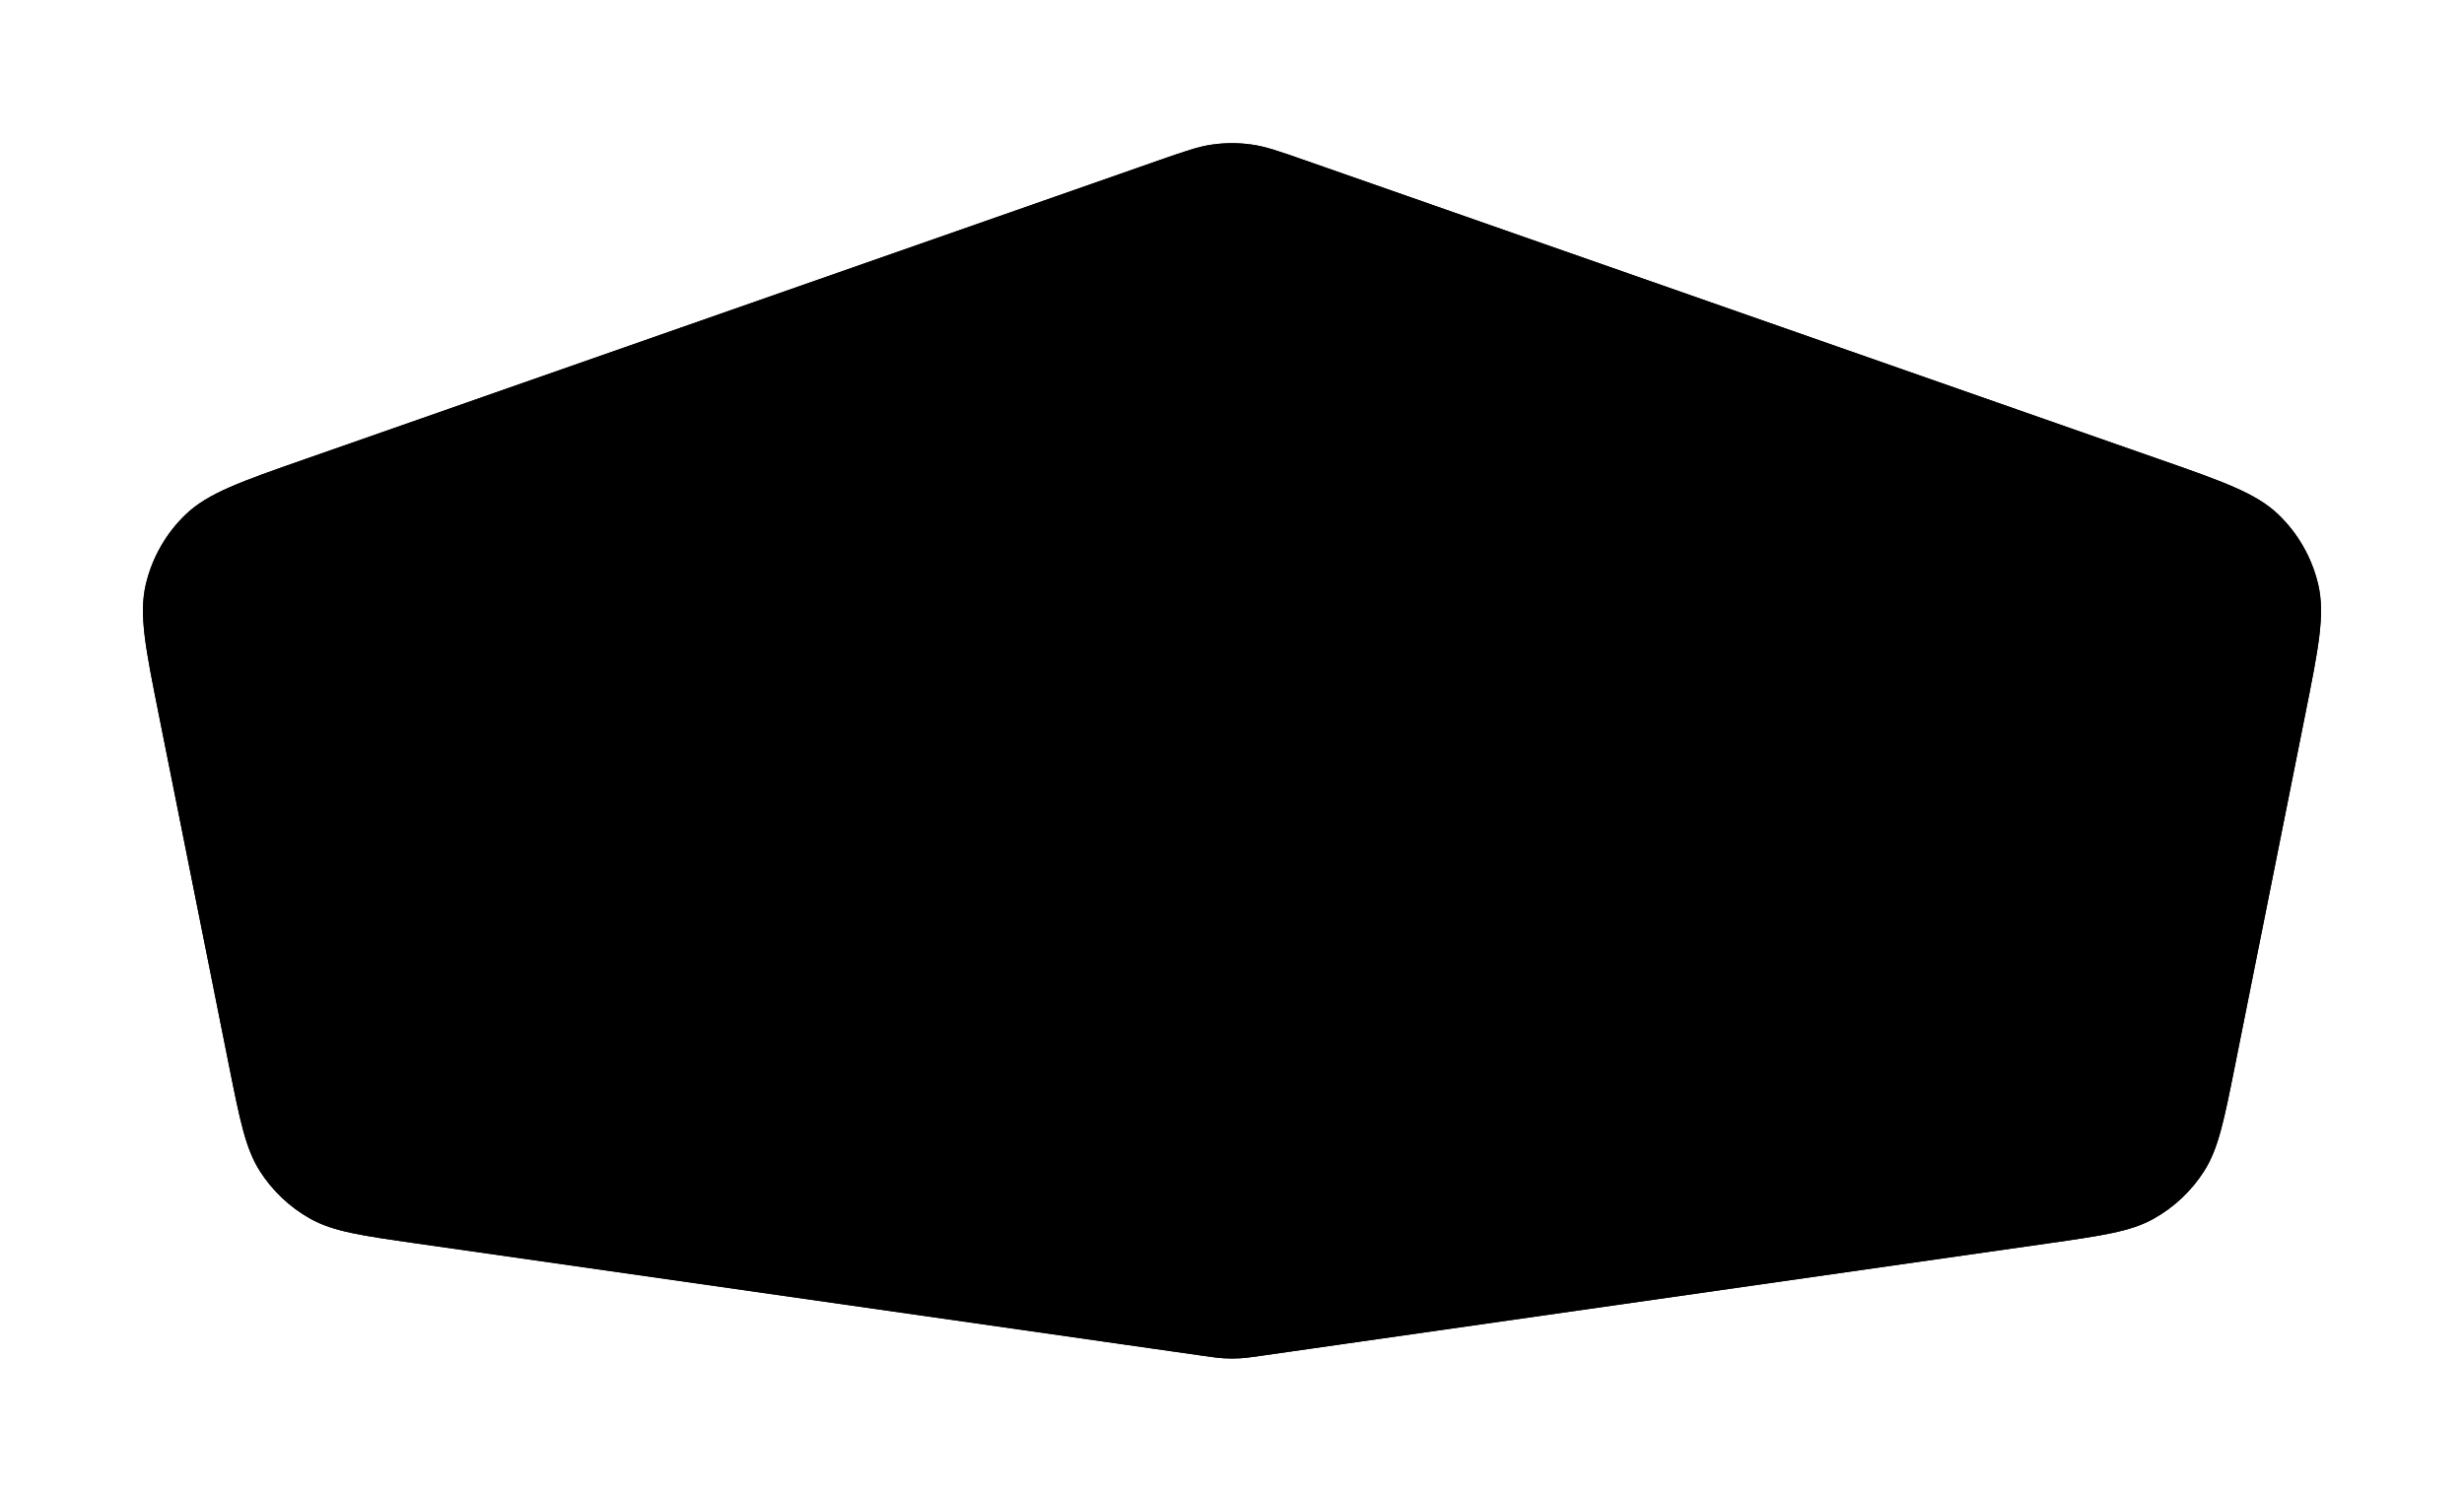 <svg width="178" height="108" viewBox="0 0 178 108" fill="none" xmlns="http://www.w3.org/2000/svg">
<g filter="url(#filter0_bd_1_561)">
<path d="M11.729 51.643C10.761 46.807 10.278 44.389 10.779 42.266C11.221 40.396 12.193 38.692 13.578 37.36C15.149 35.848 17.477 35.033 22.132 33.404L83.714 11.85C85.674 11.164 86.653 10.821 87.657 10.685C88.548 10.565 89.452 10.565 90.343 10.685C91.347 10.821 92.326 11.164 94.286 11.85L155.868 33.404C160.523 35.033 162.851 35.848 164.422 37.36C165.807 38.692 166.779 40.396 167.221 42.266C167.722 44.389 167.239 46.807 166.271 51.643L161.22 76.9C160.421 80.896 160.021 82.894 159.018 84.471C158.132 85.863 156.915 87.014 155.475 87.822C153.846 88.736 151.828 89.025 147.794 89.601L91.263 97.677C90.416 97.798 89.993 97.858 89.567 97.882C89.189 97.904 88.811 97.904 88.433 97.882C88.007 97.858 87.584 97.798 86.737 97.677L30.206 89.601C26.172 89.025 24.154 88.736 22.525 87.822C21.085 87.014 19.869 85.863 18.982 84.471C17.979 82.894 17.579 80.896 16.78 76.9L11.729 51.643Z" fill="black" fillOpacity="0.1" shapeRendering="crispEdges"/>
<path d="M11.974 51.594C11.489 49.172 11.129 47.37 10.951 45.907C10.774 44.447 10.781 43.345 11.023 42.324C11.454 40.5 12.401 38.839 13.751 37.54C14.507 36.812 15.452 36.245 16.799 35.655C18.148 35.063 19.884 34.456 22.215 33.64L83.797 12.086C85.766 11.397 86.718 11.065 87.691 10.933C88.56 10.815 89.44 10.815 90.309 10.933C91.282 11.065 92.234 11.397 94.203 12.086L155.785 33.64C158.116 34.456 159.852 35.063 161.201 35.655C162.548 36.245 163.493 36.812 164.249 37.54C165.599 38.839 166.546 40.5 166.977 42.324C167.219 43.345 167.226 44.447 167.049 45.907C166.871 47.37 166.511 49.172 166.026 51.594L160.975 76.851C160.172 80.868 159.779 82.809 158.807 84.337C157.943 85.694 156.756 86.817 155.353 87.604C153.774 88.49 151.814 88.774 147.758 89.353L91.227 97.429C90.377 97.551 89.965 97.609 89.553 97.633C89.185 97.654 88.815 97.654 88.447 97.633C88.035 97.609 87.623 97.551 86.773 97.429L30.242 89.353C26.186 88.774 24.226 88.49 22.647 87.604C21.244 86.817 20.057 85.694 19.193 84.337C18.221 82.809 17.828 80.868 17.025 76.851L11.974 51.594Z" stroke="url(#paint0_linear_1_561)" strokeWidth="0.5" shapeRendering="crispEdges"/>
<path d="M11.974 51.594C11.489 49.172 11.129 47.37 10.951 45.907C10.774 44.447 10.781 43.345 11.023 42.324C11.454 40.5 12.401 38.839 13.751 37.54C14.507 36.812 15.452 36.245 16.799 35.655C18.148 35.063 19.884 34.456 22.215 33.64L83.797 12.086C85.766 11.397 86.718 11.065 87.691 10.933C88.56 10.815 89.44 10.815 90.309 10.933C91.282 11.065 92.234 11.397 94.203 12.086L155.785 33.64C158.116 34.456 159.852 35.063 161.201 35.655C162.548 36.245 163.493 36.812 164.249 37.54C165.599 38.839 166.546 40.5 166.977 42.324C167.219 43.345 167.226 44.447 167.049 45.907C166.871 47.37 166.511 49.172 166.026 51.594L160.975 76.851C160.172 80.868 159.779 82.809 158.807 84.337C157.943 85.694 156.756 86.817 155.353 87.604C153.774 88.49 151.814 88.774 147.758 89.353L91.227 97.429C90.377 97.551 89.965 97.609 89.553 97.633C89.185 97.654 88.815 97.654 88.447 97.633C88.035 97.609 87.623 97.551 86.773 97.429L30.242 89.353C26.186 88.774 24.226 88.49 22.647 87.604C21.244 86.817 20.057 85.694 19.193 84.337C18.221 82.809 17.828 80.868 17.025 76.851L11.974 51.594Z" stroke="url(#paint1_linear_1_561)" strokeWidth="0.5" shapeRendering="crispEdges"/>
</g>
<g filter="url(#filter1_b_1_561)">
<path d="M16.532 50.044C15.988 47.188 15.716 45.76 16.017 44.505C16.283 43.399 16.857 42.391 17.674 41.599C18.6 40.7 19.967 40.206 22.702 39.219L51 29L85.893 17.063C87.045 16.669 87.621 16.472 88.211 16.393C88.735 16.324 89.265 16.324 89.789 16.393C90.379 16.472 90.955 16.669 92.107 17.063L127 29L155.298 39.219C158.033 40.206 159.4 40.7 160.326 41.599C161.143 42.391 161.717 43.399 161.983 44.505C162.284 45.76 162.012 47.188 161.468 50.044L156.292 77.217C155.827 79.657 155.595 80.876 154.99 81.837C154.455 82.686 153.716 83.386 152.841 83.876C151.849 84.43 150.619 84.597 148.159 84.933L90.297 92.823C89.812 92.889 89.569 92.922 89.325 92.936C89.109 92.947 88.891 92.947 88.675 92.936C88.431 92.922 88.188 92.889 87.703 92.823L29.841 84.933C27.381 84.597 26.151 84.43 25.159 83.876C24.284 83.386 23.545 82.686 23.011 81.837C22.405 80.876 22.173 79.657 21.708 77.217L16.532 50.044Z" fill="black" fillOpacity="0.5"/>
<path d="M16.778 49.998C16.505 48.566 16.303 47.505 16.206 46.646C16.11 45.79 16.119 45.151 16.26 44.563C16.515 43.503 17.065 42.537 17.848 41.778C18.282 41.357 18.826 41.023 19.612 40.67C20.401 40.316 21.416 39.949 22.787 39.454L51.081 29.236L51.085 29.235L85.974 17.3C87.135 16.902 87.684 16.715 88.244 16.641C88.746 16.575 89.254 16.575 89.756 16.641C90.316 16.715 90.865 16.902 92.026 17.3L126.915 29.235L126.919 29.236L155.213 39.454C156.584 39.949 157.599 40.316 158.388 40.67C159.174 41.023 159.718 41.357 160.152 41.778C160.935 42.537 161.485 43.503 161.74 44.563C161.881 45.151 161.89 45.79 161.794 46.646C161.697 47.505 161.495 48.566 161.222 49.998L156.046 77.17C155.578 79.631 155.352 80.793 154.778 81.704C154.266 82.517 153.558 83.189 152.719 83.657C151.779 84.183 150.606 84.347 148.125 84.685L90.263 92.575C89.774 92.642 89.543 92.674 89.312 92.686C89.104 92.697 88.896 92.697 88.688 92.686C88.457 92.674 88.226 92.642 87.737 92.575L29.875 84.685C27.394 84.347 26.221 84.183 25.281 83.657C24.442 83.189 23.734 82.517 23.222 81.704C22.648 80.793 22.422 79.631 21.954 77.17L16.778 49.998Z" stroke="url(#paint2_linear_1_561)" strokeWidth="0.5"/>
<path d="M16.778 49.998C16.505 48.566 16.303 47.505 16.206 46.646C16.11 45.79 16.119 45.151 16.26 44.563C16.515 43.503 17.065 42.537 17.848 41.778C18.282 41.357 18.826 41.023 19.612 40.67C20.401 40.316 21.416 39.949 22.787 39.454L51.081 29.236L51.085 29.235L85.974 17.3C87.135 16.902 87.684 16.715 88.244 16.641C88.746 16.575 89.254 16.575 89.756 16.641C90.316 16.715 90.865 16.902 92.026 17.3L126.915 29.235L126.919 29.236L155.213 39.454C156.584 39.949 157.599 40.316 158.388 40.67C159.174 41.023 159.718 41.357 160.152 41.778C160.935 42.537 161.485 43.503 161.74 44.563C161.881 45.151 161.89 45.79 161.794 46.646C161.697 47.505 161.495 48.566 161.222 49.998L156.046 77.17C155.578 79.631 155.352 80.793 154.778 81.704C154.266 82.517 153.558 83.189 152.719 83.657C151.779 84.183 150.606 84.347 148.125 84.685L90.263 92.575C89.774 92.642 89.543 92.674 89.312 92.686C89.104 92.697 88.896 92.697 88.688 92.686C88.457 92.674 88.226 92.642 87.737 92.575L29.875 84.685C27.394 84.347 26.221 84.183 25.281 83.657C24.442 83.189 23.734 82.517 23.222 81.704C22.648 80.793 22.422 79.631 21.954 77.17L16.778 49.998Z" stroke="url(#paint3_linear_1_561)" strokeWidth="0.5"/>
</g>
<defs>
<filter id="filter0_bd_1_561" x="-43.421" y="-43.405" width="264.843" height="195.304" filterUnits="userSpaceOnUse" colorInterpolationFilters="sRGB">
<feFlood floodOpacity="0" result="BackgroundImageFix"/>
<feGaussianBlur in="BackgroundImageFix" stdDeviation="27"/>
<feComposite in2="SourceAlpha" operator="in" result="effect1_backgroundBlur_1_561"/>
<feColorMatrix in="SourceAlpha" type="matrix" values="0 0 0 0 0 0 0 0 0 0 0 0 0 0 0 0 0 0 127 0" result="hardAlpha"/>
<feOffset/>
<feGaussianBlur stdDeviation="5"/>
<feComposite in2="hardAlpha" operator="out"/>
<feColorMatrix type="matrix" values="0 0 0 0 0 0 0 0 0 0 0 0 0 0 0 0 0 0 0.8 0"/>
<feBlend mode="normal" in2="effect1_backgroundBlur_1_561" result="effect2_dropShadow_1_561"/>
<feBlend mode="normal" in="SourceGraphic" in2="effect2_dropShadow_1_561" result="shape"/>
</filter>
<filter id="filter1_b_1_561" x="-38.108" y="-37.659" width="254.215" height="184.603" filterUnits="userSpaceOnUse" colorInterpolationFilters="sRGB">
<feFlood floodOpacity="0" result="BackgroundImageFix"/>
<feGaussianBlur in="BackgroundImageFix" stdDeviation="27"/>
<feComposite in2="SourceAlpha" operator="in" result="effect1_backgroundBlur_1_561"/>
<feBlend mode="normal" in="SourceGraphic" in2="effect1_backgroundBlur_1_561" result="shape"/>
</filter>
<linearGradient id="paint0_linear_1_561" x1="51.872" y1="70.549" x2="21.113" y2="81.643" gradientUnits="userSpaceOnUse">
<stop stopColor="#696969" stopOpacity="0"/>
<stop offset="1" stopColor="#696969"/>
</linearGradient>
<linearGradient id="paint1_linear_1_561" x1="143.564" y1="114.317" x2="120.093" y2="98.926" gradientUnits="userSpaceOnUse">
<stop stopColor="#696969"/>
<stop offset="1" stopColor="#696969" stopOpacity="0"/>
</linearGradient>
<linearGradient id="paint2_linear_1_561" x1="40.087" y1="84.824" x2="25.206" y2="95.708" gradientUnits="userSpaceOnUse">
<stop stopColor="#696969" stopOpacity="0"/>
<stop offset="1" stopColor="#696969"/>
</linearGradient>
<linearGradient id="paint3_linear_1_561" x1="140.836" y1="112.919" x2="118.785" y2="98.193" gradientUnits="userSpaceOnUse">
<stop stopColor="#696969"/>
<stop offset="1" stopColor="#696969" stopOpacity="0"/>
</linearGradient>
</defs>
</svg>
